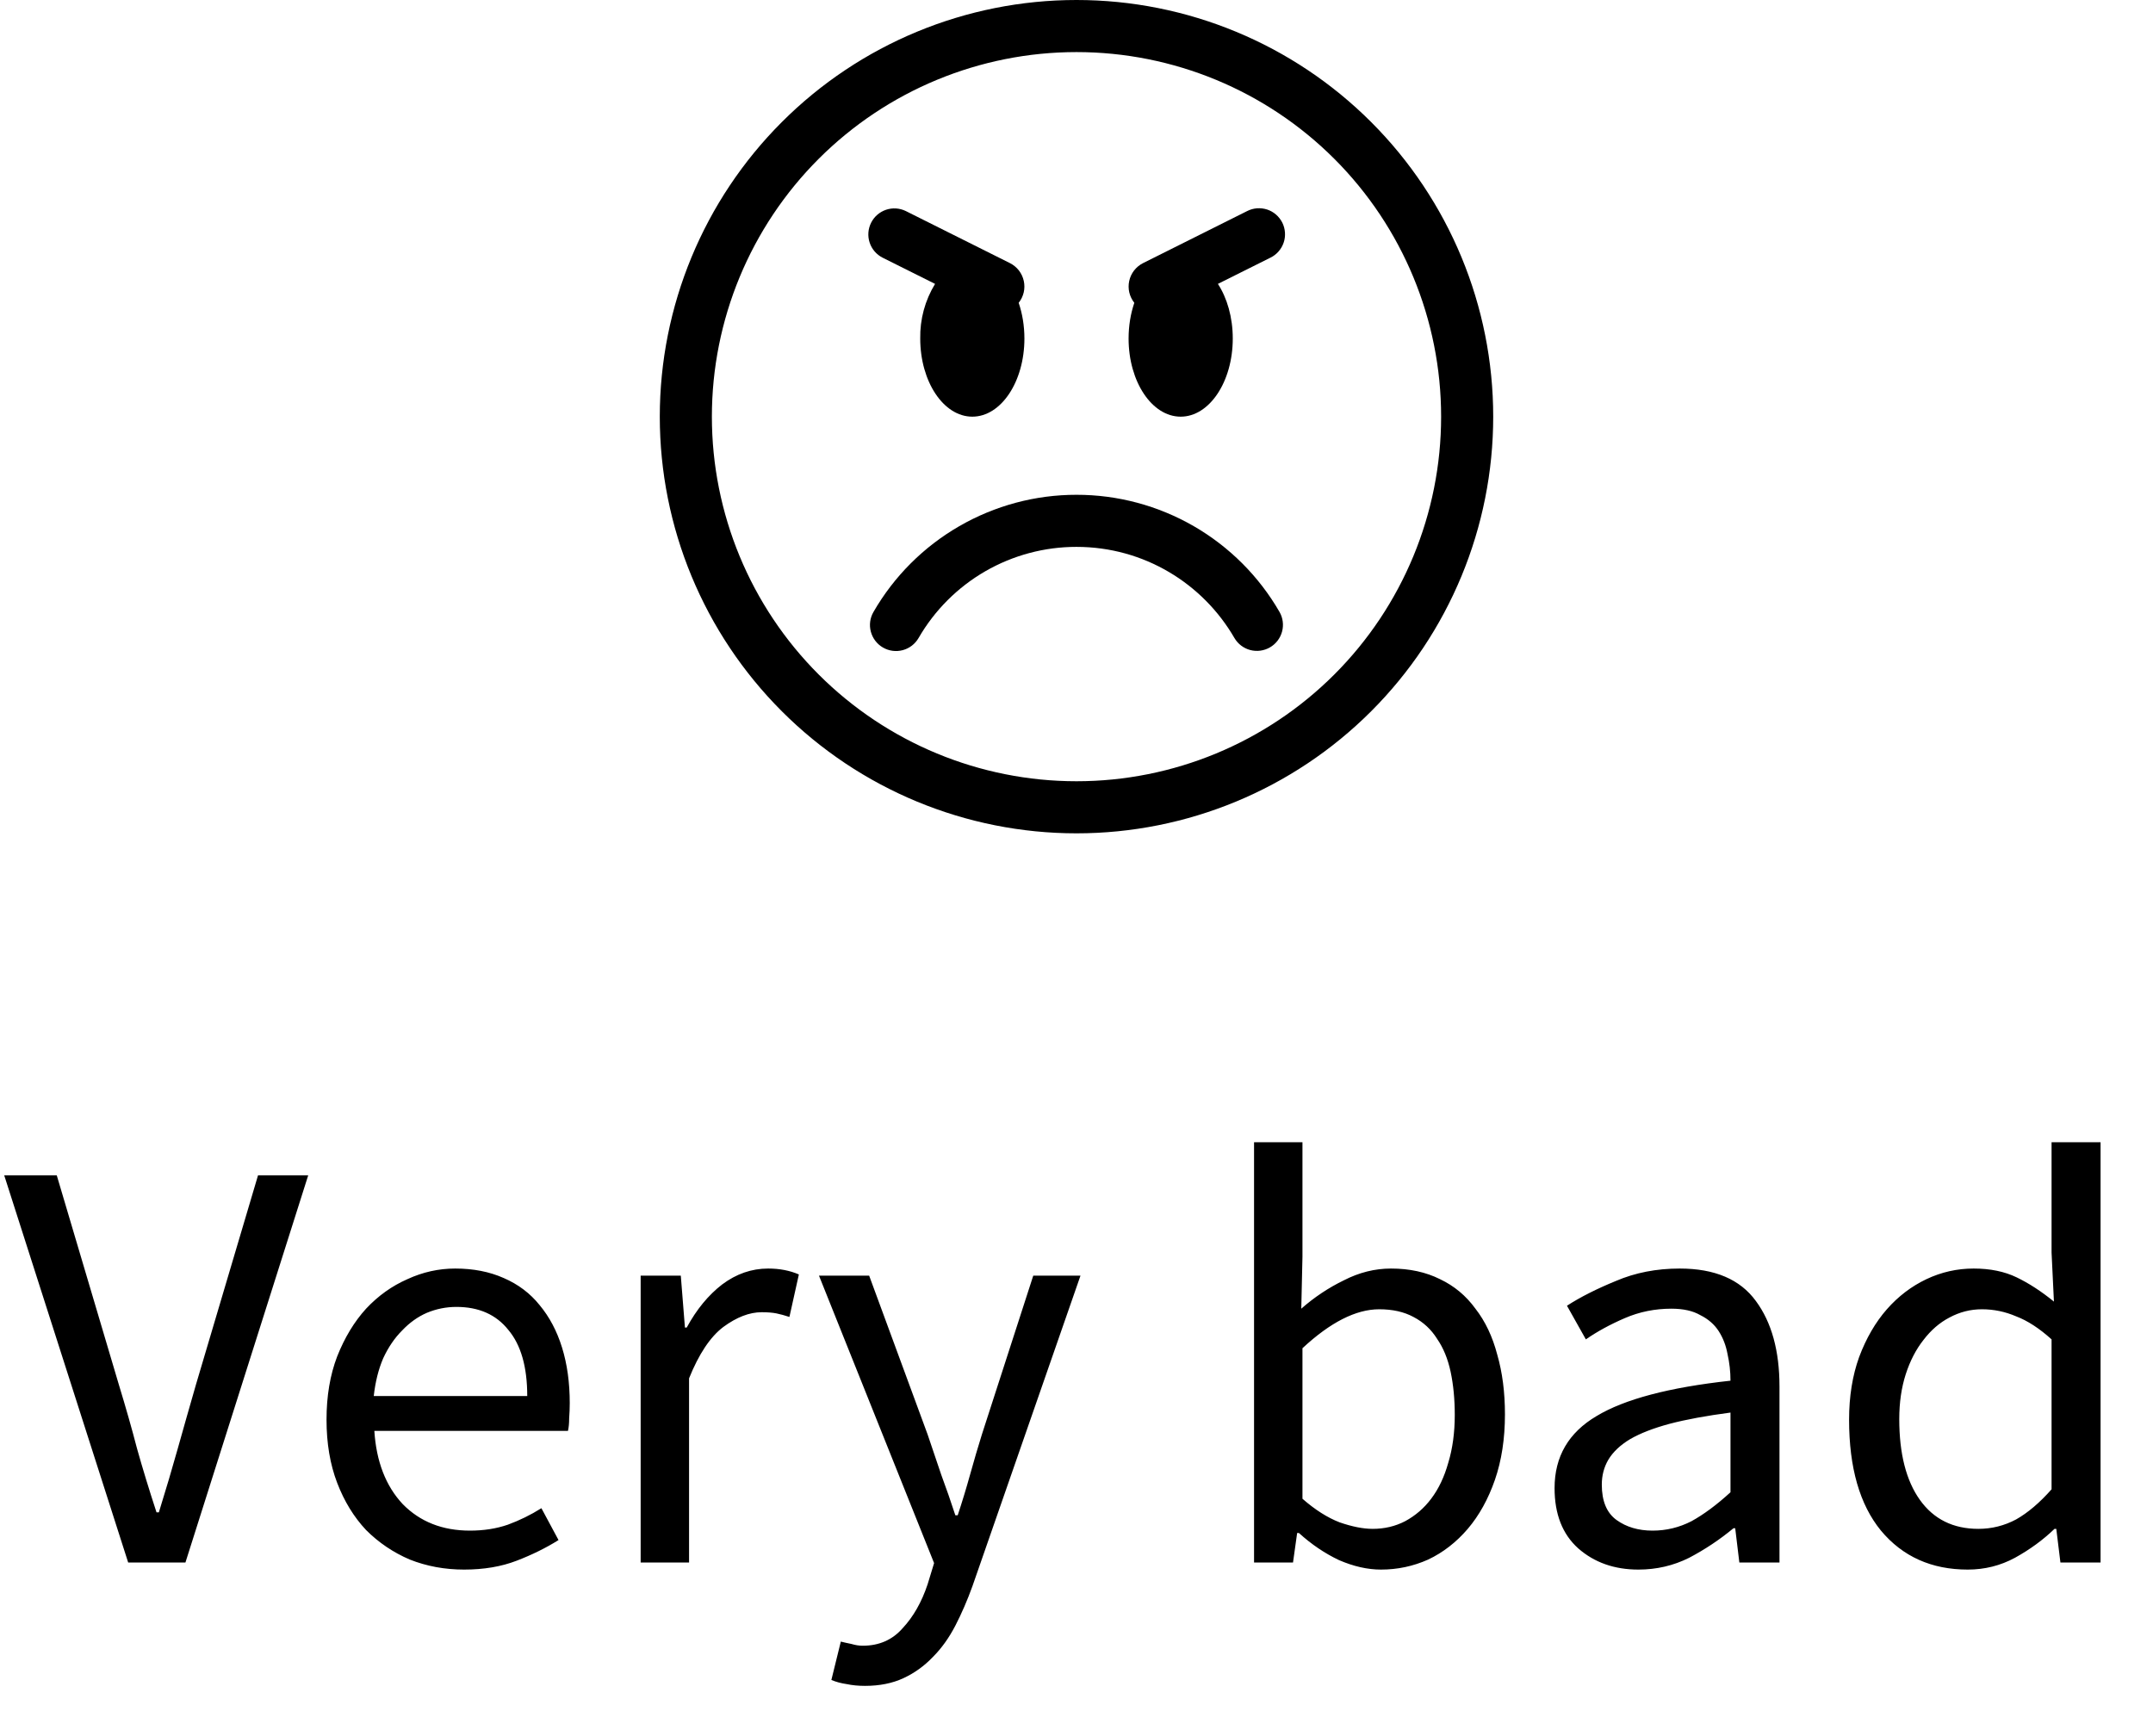 <svg width="62" height="50" viewBox="0 0 62 50" fill="none" xmlns="http://www.w3.org/2000/svg">
<path d="M31 22.5C28.215 22.5 25.544 21.394 23.575 19.425C21.606 17.456 20.5 14.785 20.5 12C20.5 9.215 21.606 6.545 23.575 4.575C25.544 2.606 28.215 1.5 31 1.5C33.785 1.5 36.456 2.606 38.425 4.575C40.394 6.545 41.5 9.215 41.5 12C41.5 14.785 40.394 17.456 38.425 19.425C36.456 21.394 33.785 22.5 31 22.5ZM31 24C34.183 24 37.235 22.736 39.485 20.485C41.736 18.235 43 15.183 43 12C43 8.817 41.736 5.765 39.485 3.515C37.235 1.264 34.183 0 31 0C27.817 0 24.765 1.264 22.515 3.515C20.264 5.765 19 8.817 19 12C19 15.183 20.264 18.235 22.515 20.485C24.765 22.736 27.817 24 31 24V24Z" fill="black"/>
<path d="M25.427 18.649C25.6 18.749 25.804 18.776 25.997 18.724C26.189 18.673 26.352 18.547 26.452 18.375C26.913 17.576 27.576 16.913 28.374 16.452C29.172 15.992 30.078 15.749 31 15.75C32.942 15.75 34.639 16.804 35.548 18.375C35.648 18.546 35.812 18.67 36.003 18.721C36.195 18.771 36.398 18.744 36.57 18.645C36.742 18.546 36.867 18.383 36.919 18.192C36.971 18.001 36.945 17.797 36.847 17.625C36.255 16.598 35.402 15.746 34.376 15.153C33.349 14.561 32.185 14.249 31 14.25C29.815 14.249 28.651 14.561 27.624 15.154C26.598 15.746 25.745 16.598 25.153 17.625C25.053 17.797 25.026 18.002 25.078 18.194C25.13 18.386 25.255 18.55 25.427 18.649ZM35.914 6.079C36.002 6.034 36.098 6.007 36.197 5.999C36.296 5.992 36.395 6.004 36.489 6.034C36.583 6.065 36.67 6.114 36.745 6.179C36.82 6.244 36.881 6.323 36.926 6.411C36.97 6.5 36.996 6.596 37.003 6.695C37.01 6.793 36.998 6.893 36.966 6.986C36.934 7.08 36.885 7.167 36.819 7.241C36.754 7.316 36.675 7.377 36.586 7.42L35.072 8.176C35.336 8.581 35.5 9.136 35.5 9.75C35.5 10.992 34.828 12 34 12C33.172 12 32.5 10.992 32.5 9.75C32.5 9.379 32.56 9.03 32.665 8.721C32.595 8.633 32.546 8.531 32.52 8.422C32.495 8.313 32.494 8.2 32.518 8.091C32.542 7.981 32.59 7.879 32.658 7.79C32.727 7.702 32.814 7.63 32.914 7.579L35.914 6.079V6.079ZM26.086 6.079C25.908 5.992 25.703 5.978 25.516 6.041C25.328 6.105 25.173 6.239 25.085 6.416C24.996 6.593 24.981 6.798 25.043 6.986C25.104 7.174 25.238 7.33 25.414 7.42L26.927 8.176C26.638 8.649 26.49 9.195 26.5 9.75C26.5 10.992 27.172 12 28 12C28.828 12 29.5 10.992 29.5 9.75C29.5 9.379 29.44 9.03 29.335 8.721C29.405 8.633 29.454 8.531 29.48 8.422C29.505 8.313 29.506 8.2 29.482 8.091C29.458 7.981 29.41 7.879 29.342 7.79C29.273 7.702 29.186 7.63 29.086 7.579L26.086 6.079V6.079Z" fill="black"/>
<path d="M3.691 45L0.121 33.848H1.634L3.419 39.866C3.623 40.535 3.799 41.152 3.946 41.719C4.105 42.286 4.292 42.898 4.507 43.555H4.575C4.779 42.898 4.96 42.286 5.119 41.719C5.278 41.152 5.453 40.535 5.646 39.866L7.431 33.848H8.876L5.34 45H3.691ZM13.364 45.204C12.809 45.204 12.287 45.108 11.8 44.915C11.324 44.711 10.905 44.428 10.542 44.065C10.191 43.691 9.913 43.238 9.709 42.705C9.505 42.172 9.403 41.566 9.403 40.886C9.403 40.206 9.505 39.6 9.709 39.067C9.924 38.523 10.202 38.064 10.542 37.69C10.893 37.316 11.29 37.033 11.732 36.84C12.174 36.636 12.633 36.534 13.109 36.534C13.63 36.534 14.095 36.625 14.503 36.806C14.922 36.987 15.268 37.248 15.54 37.588C15.823 37.928 16.039 38.336 16.186 38.812C16.333 39.288 16.407 39.821 16.407 40.41C16.407 40.557 16.401 40.705 16.39 40.852C16.39 40.988 16.379 41.107 16.356 41.209H10.78C10.837 42.093 11.109 42.796 11.596 43.317C12.095 43.827 12.741 44.082 13.534 44.082C13.931 44.082 14.293 44.025 14.622 43.912C14.962 43.787 15.285 43.629 15.591 43.436L16.084 44.354C15.721 44.581 15.319 44.779 14.877 44.949C14.435 45.119 13.931 45.204 13.364 45.204ZM10.763 40.206H15.183C15.183 39.367 15.002 38.733 14.639 38.302C14.288 37.86 13.789 37.639 13.143 37.639C12.848 37.639 12.565 37.696 12.293 37.809C12.032 37.922 11.794 38.092 11.579 38.319C11.364 38.534 11.182 38.801 11.035 39.118C10.899 39.435 10.808 39.798 10.763 40.206ZM18.449 45V36.738H19.605L19.724 38.234H19.775C20.058 37.713 20.398 37.299 20.795 36.993C21.203 36.687 21.645 36.534 22.121 36.534C22.449 36.534 22.744 36.591 23.005 36.704L22.733 37.928C22.597 37.883 22.472 37.849 22.359 37.826C22.245 37.803 22.104 37.792 21.934 37.792C21.582 37.792 21.214 37.934 20.829 38.217C20.455 38.5 20.126 38.993 19.843 39.696V45H18.449ZM24.91 48.553C24.717 48.553 24.541 48.536 24.383 48.502C24.224 48.479 24.077 48.44 23.941 48.383L24.213 47.278C24.303 47.301 24.405 47.323 24.519 47.346C24.632 47.38 24.74 47.397 24.842 47.397C25.318 47.397 25.703 47.227 25.998 46.887C26.304 46.558 26.542 46.139 26.712 45.629L26.899 45.017L23.584 36.738H25.029L26.712 41.311C26.837 41.674 26.967 42.059 27.103 42.467C27.25 42.864 27.386 43.255 27.511 43.64H27.579C27.703 43.266 27.823 42.875 27.936 42.467C28.049 42.059 28.163 41.674 28.276 41.311L29.755 36.738H31.115L28.004 45.68C27.857 46.088 27.692 46.468 27.511 46.819C27.329 47.17 27.114 47.471 26.865 47.72C26.616 47.981 26.332 48.185 26.015 48.332C25.698 48.479 25.329 48.553 24.91 48.553ZM39.768 45.204C39.382 45.204 38.98 45.113 38.561 44.932C38.153 44.739 37.767 44.479 37.405 44.15H37.354L37.235 45H36.113V32.896H37.507V36.194L37.473 37.69C37.847 37.361 38.255 37.089 38.697 36.874C39.139 36.647 39.592 36.534 40.057 36.534C40.589 36.534 41.06 36.636 41.468 36.84C41.876 37.033 42.216 37.316 42.488 37.69C42.771 38.053 42.981 38.495 43.117 39.016C43.264 39.526 43.338 40.098 43.338 40.733C43.338 41.436 43.241 42.065 43.049 42.62C42.856 43.175 42.595 43.646 42.267 44.031C41.938 44.416 41.558 44.711 41.128 44.915C40.697 45.108 40.244 45.204 39.768 45.204ZM39.53 44.031C39.87 44.031 40.181 43.957 40.465 43.81C40.759 43.651 41.009 43.436 41.213 43.164C41.428 42.881 41.592 42.535 41.706 42.127C41.83 41.719 41.893 41.26 41.893 40.75C41.893 40.297 41.853 39.883 41.774 39.509C41.694 39.135 41.564 38.818 41.383 38.557C41.213 38.285 40.986 38.075 40.703 37.928C40.431 37.781 40.102 37.707 39.717 37.707C39.048 37.707 38.311 38.081 37.507 38.829V43.164C37.869 43.481 38.226 43.708 38.578 43.844C38.94 43.969 39.258 44.031 39.53 44.031ZM47.181 45.204C46.489 45.204 45.911 45 45.447 44.592C44.993 44.184 44.767 43.606 44.767 42.858C44.767 41.951 45.169 41.26 45.974 40.784C46.779 40.297 48.065 39.957 49.833 39.764C49.833 39.503 49.804 39.248 49.748 38.999C49.703 38.75 49.617 38.529 49.493 38.336C49.368 38.143 49.193 37.99 48.966 37.877C48.751 37.752 48.473 37.69 48.133 37.69C47.657 37.69 47.209 37.781 46.79 37.962C46.37 38.143 45.996 38.347 45.668 38.574L45.124 37.605C45.509 37.356 45.98 37.118 46.535 36.891C47.09 36.653 47.702 36.534 48.371 36.534C49.38 36.534 50.111 36.846 50.564 37.469C51.017 38.081 51.244 38.903 51.244 39.934V45H50.088L49.969 44.014H49.918C49.521 44.343 49.096 44.626 48.643 44.864C48.19 45.091 47.702 45.204 47.181 45.204ZM47.589 44.082C47.986 44.082 48.359 43.991 48.711 43.81C49.062 43.617 49.436 43.34 49.833 42.977V40.682C49.142 40.773 48.558 40.88 48.082 41.005C47.617 41.13 47.237 41.277 46.943 41.447C46.66 41.617 46.45 41.815 46.314 42.042C46.189 42.257 46.127 42.495 46.127 42.756C46.127 43.232 46.269 43.572 46.552 43.776C46.835 43.98 47.181 44.082 47.589 44.082ZM56.665 45.204C55.623 45.204 54.79 44.83 54.166 44.082C53.554 43.334 53.248 42.269 53.248 40.886C53.248 40.217 53.345 39.617 53.537 39.084C53.741 38.54 54.008 38.081 54.336 37.707C54.665 37.333 55.045 37.044 55.475 36.84C55.906 36.636 56.359 36.534 56.835 36.534C57.311 36.534 57.725 36.619 58.076 36.789C58.428 36.959 58.785 37.191 59.147 37.486L59.079 36.075V32.896H60.49V45H59.334L59.215 44.031H59.164C58.836 44.348 58.456 44.626 58.025 44.864C57.606 45.091 57.153 45.204 56.665 45.204ZM56.971 44.031C57.357 44.031 57.719 43.94 58.059 43.759C58.399 43.566 58.739 43.277 59.079 42.892V38.574C58.728 38.257 58.388 38.036 58.059 37.911C57.742 37.775 57.413 37.707 57.073 37.707C56.745 37.707 56.433 37.786 56.138 37.945C55.855 38.092 55.606 38.308 55.39 38.591C55.175 38.863 55.005 39.192 54.88 39.577C54.756 39.962 54.693 40.393 54.693 40.869C54.693 41.866 54.892 42.643 55.288 43.198C55.685 43.753 56.246 44.031 56.971 44.031Z" fill="black"/>
</svg>
